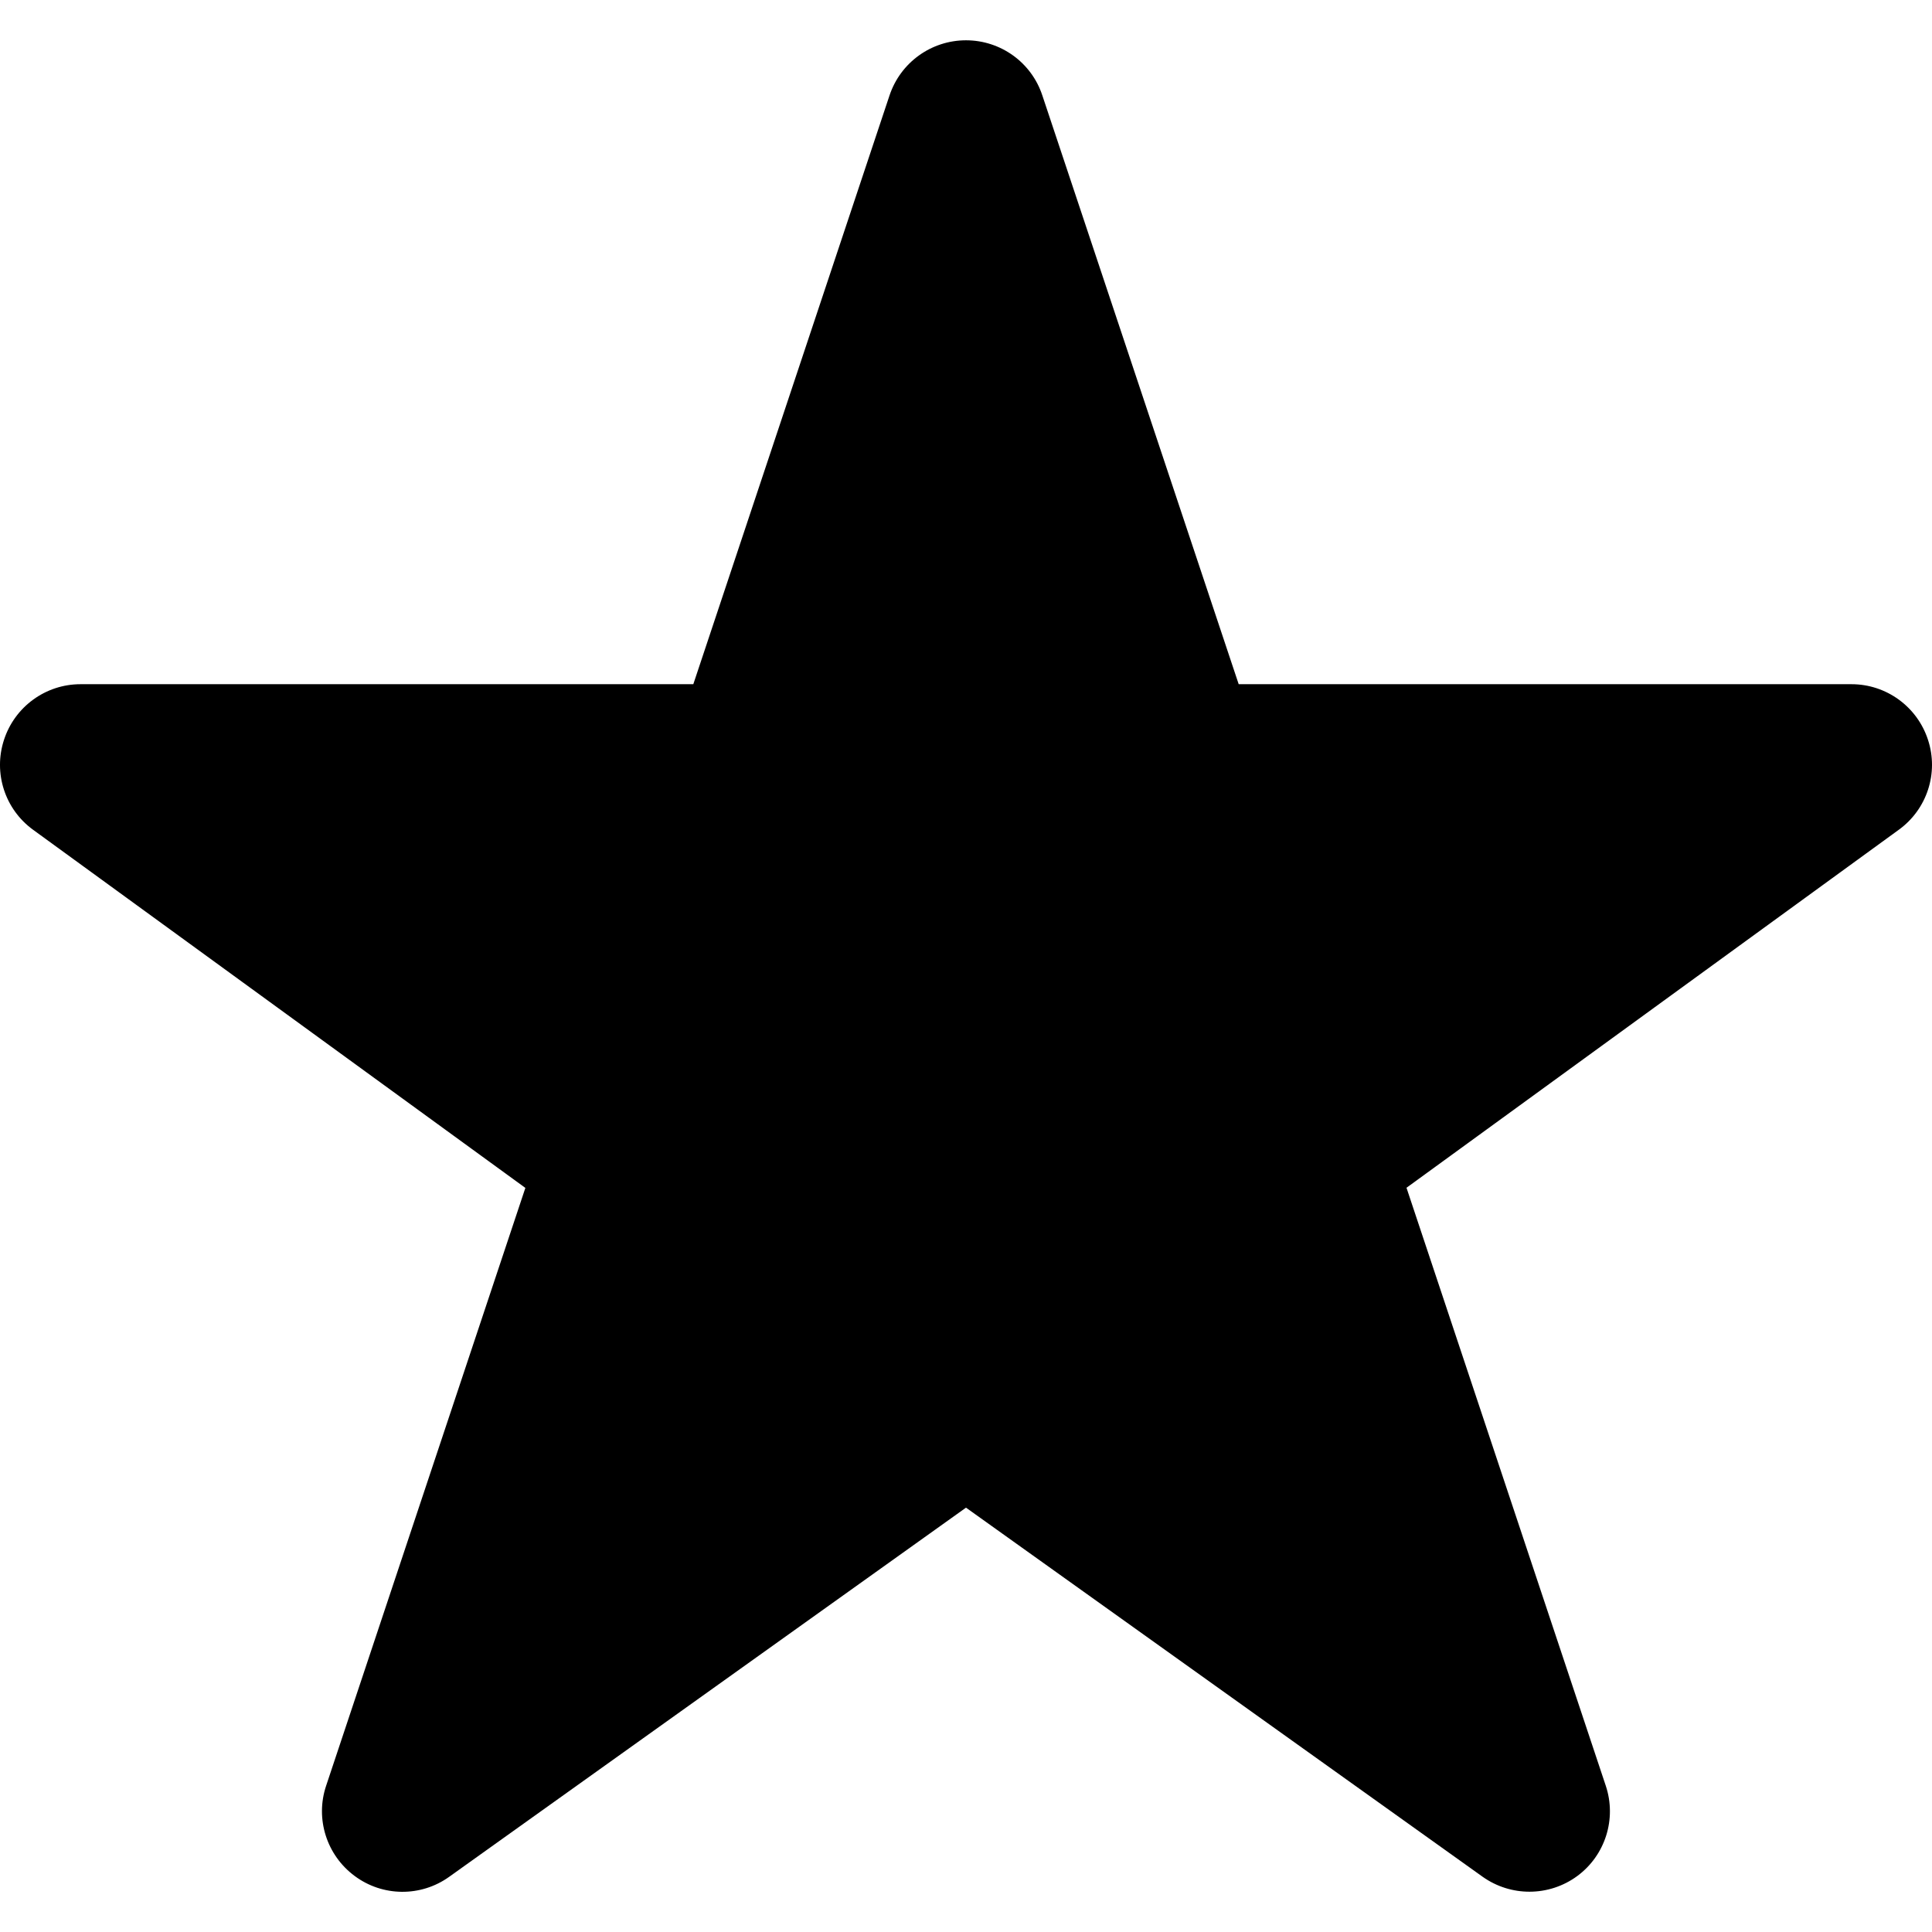 <svg width="14" height="14" viewBox="0 0 14 14" fill="none" xmlns="http://www.w3.org/2000/svg">
<g id="star" clip-path="url(#clip0_1956_148072)">
<path id="Vector" d="M13.971 5.361C13.893 5.121 13.669 4.958 13.417 4.958H8.976L7.553 0.691C7.474 0.452 7.251 0.292 7 0.292C6.749 0.292 6.526 0.452 6.446 0.691L5.024 4.958H0.583C0.331 4.958 0.107 5.121 0.029 5.361C-0.05 5.602 0.036 5.865 0.24 6.013L3.807 8.608L2.363 12.941C2.283 13.18 2.367 13.444 2.57 13.594C2.773 13.745 3.05 13.747 3.255 13.6L7 10.925L10.744 13.6C10.846 13.672 10.964 13.708 11.083 13.708C11.205 13.708 11.327 13.67 11.43 13.594C11.633 13.444 11.716 13.18 11.636 12.94L10.192 8.607L13.759 6.013C13.964 5.865 14.05 5.601 13.971 5.361Z" fill="currentColor"/>
</g>
<defs>
<clipPath id="clip0_1956_148072">
<rect width="14" height="14" fill="currentColor"/>
</clipPath>
</defs>
</svg>
